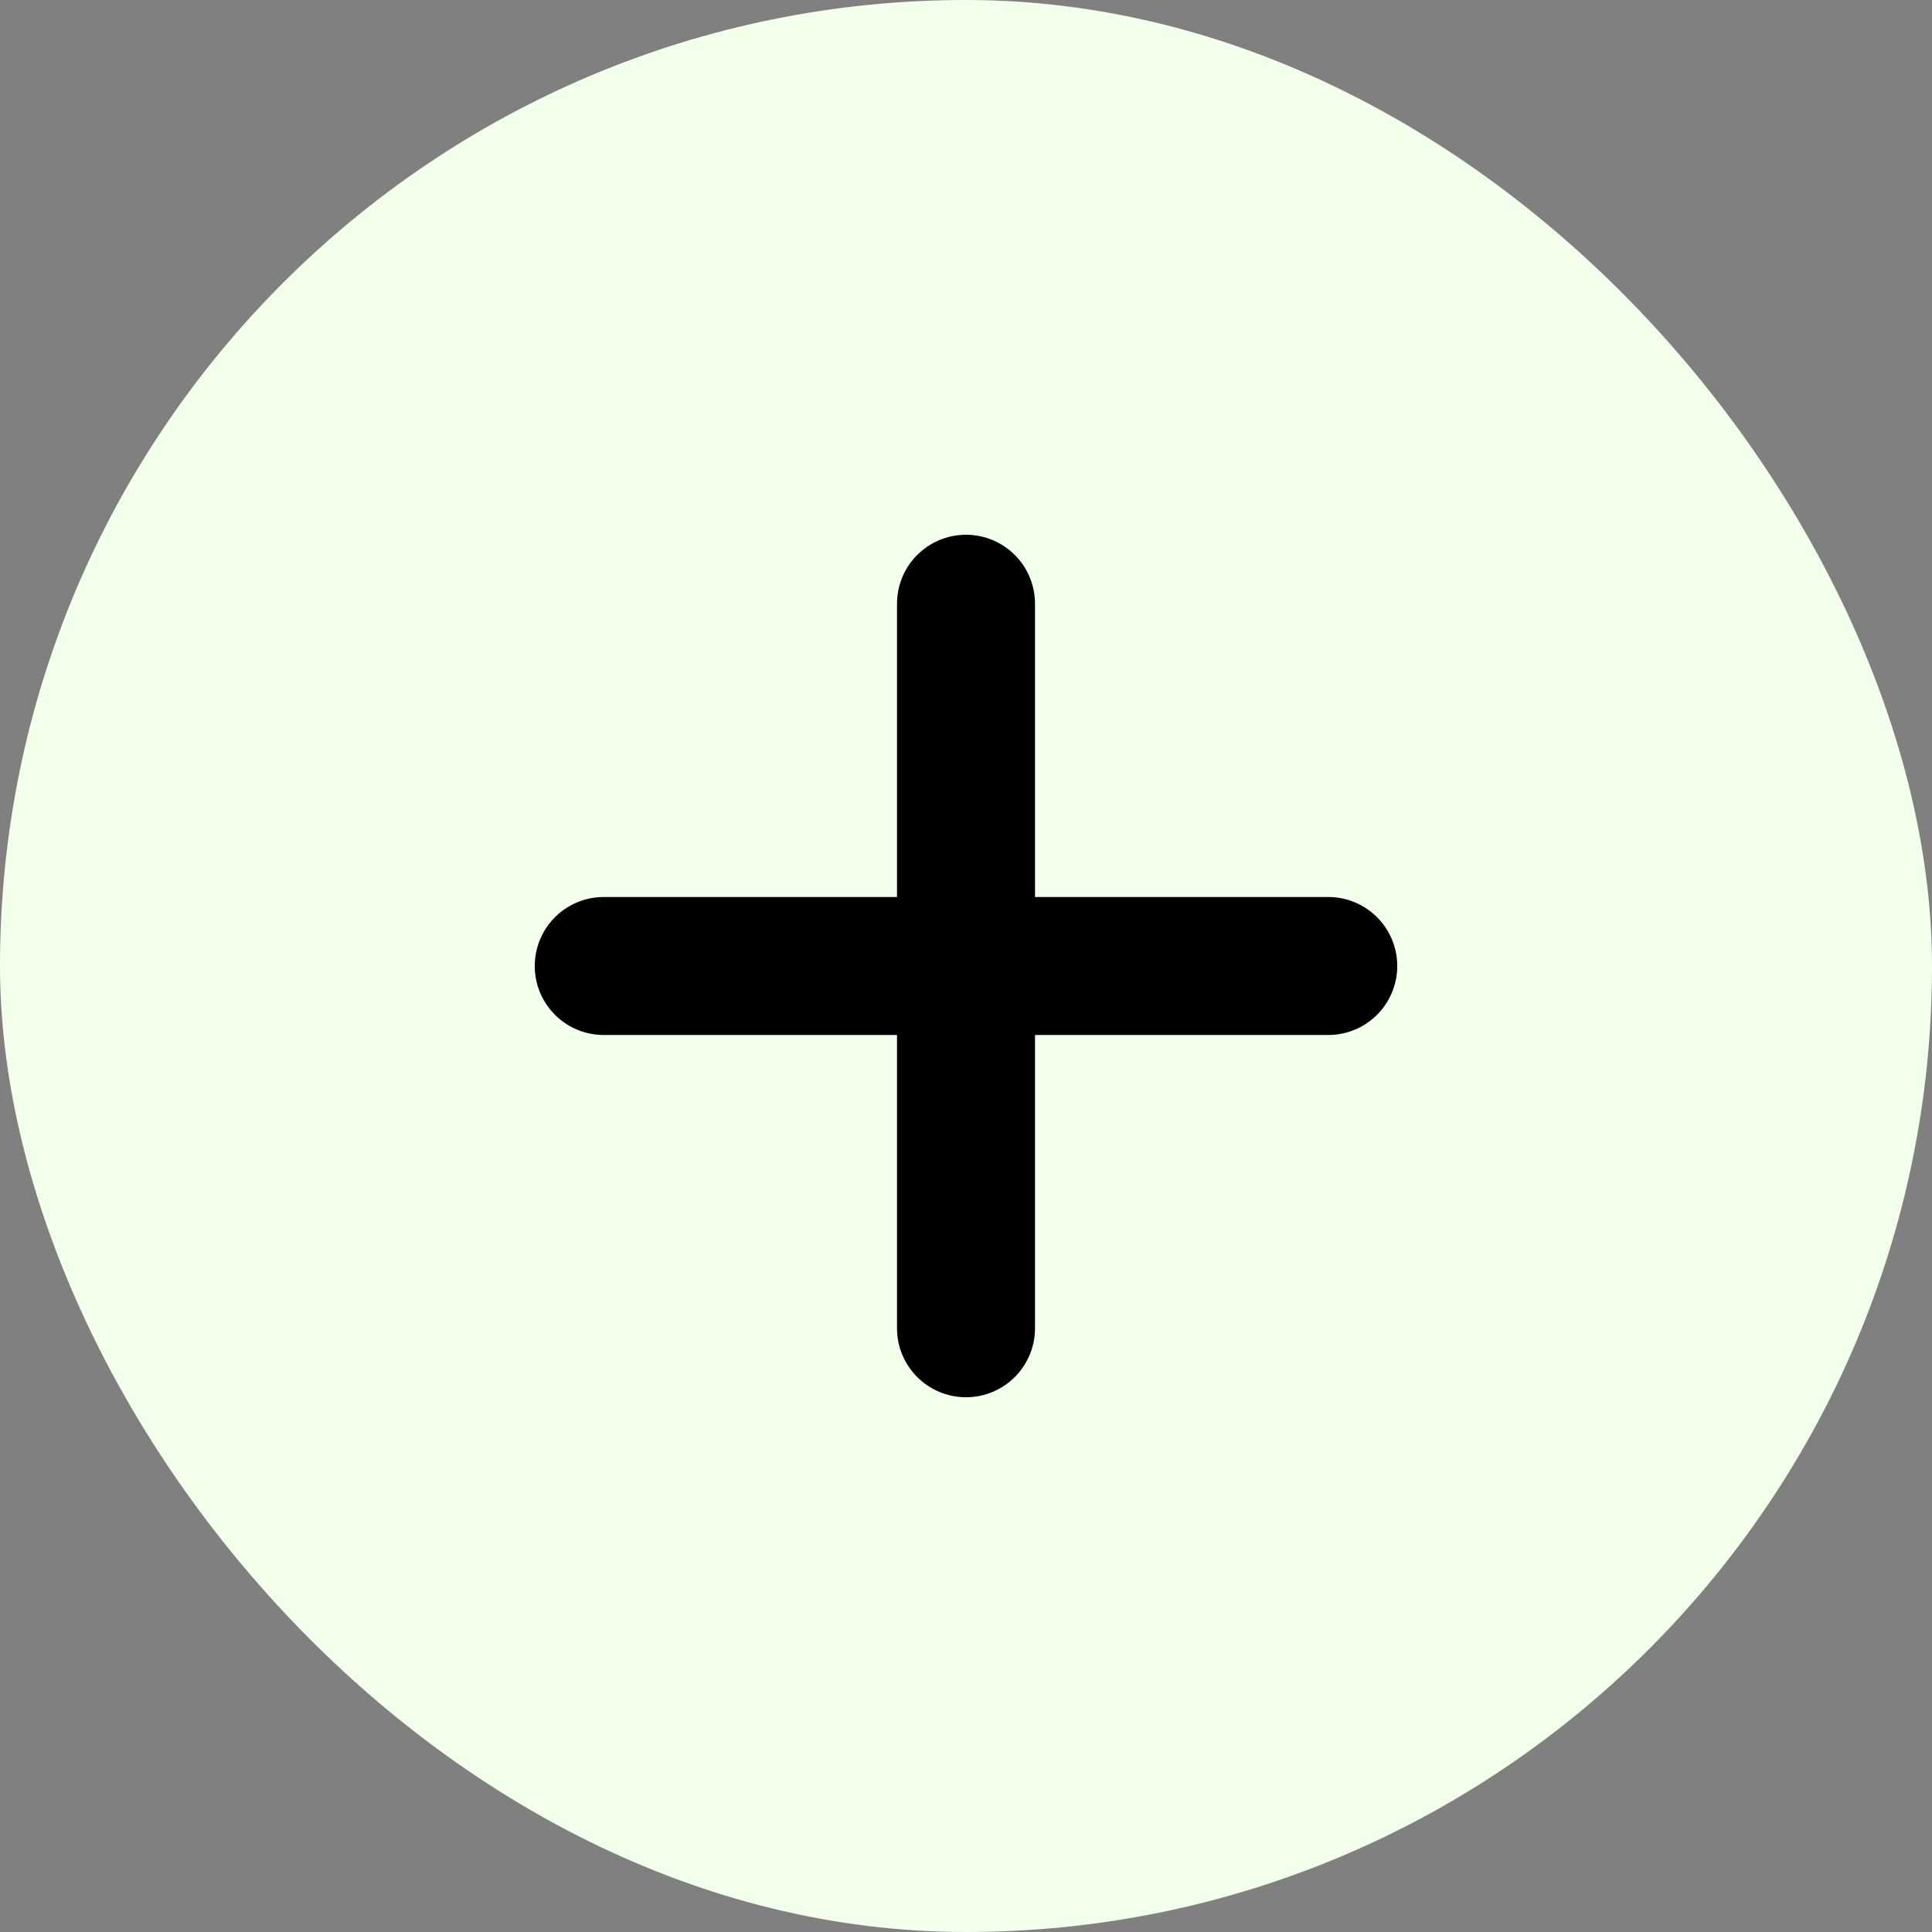 <svg width="28" height="28" viewBox="0 0 28 28" fill="none" xmlns="http://www.w3.org/2000/svg">
<rect x="0" y="0" width="28" height="28" fill="#808080" stroke="none"/>
<rect width="28" height="28" rx="14" fill="#F2FFEB"/>
<path d="M8.75 14H14M14 14H19.25M14 14V8.75M14 14V19.25" stroke="black" stroke-width="2" stroke-linecap="round" stroke-linejoin="round"/>
</svg>
